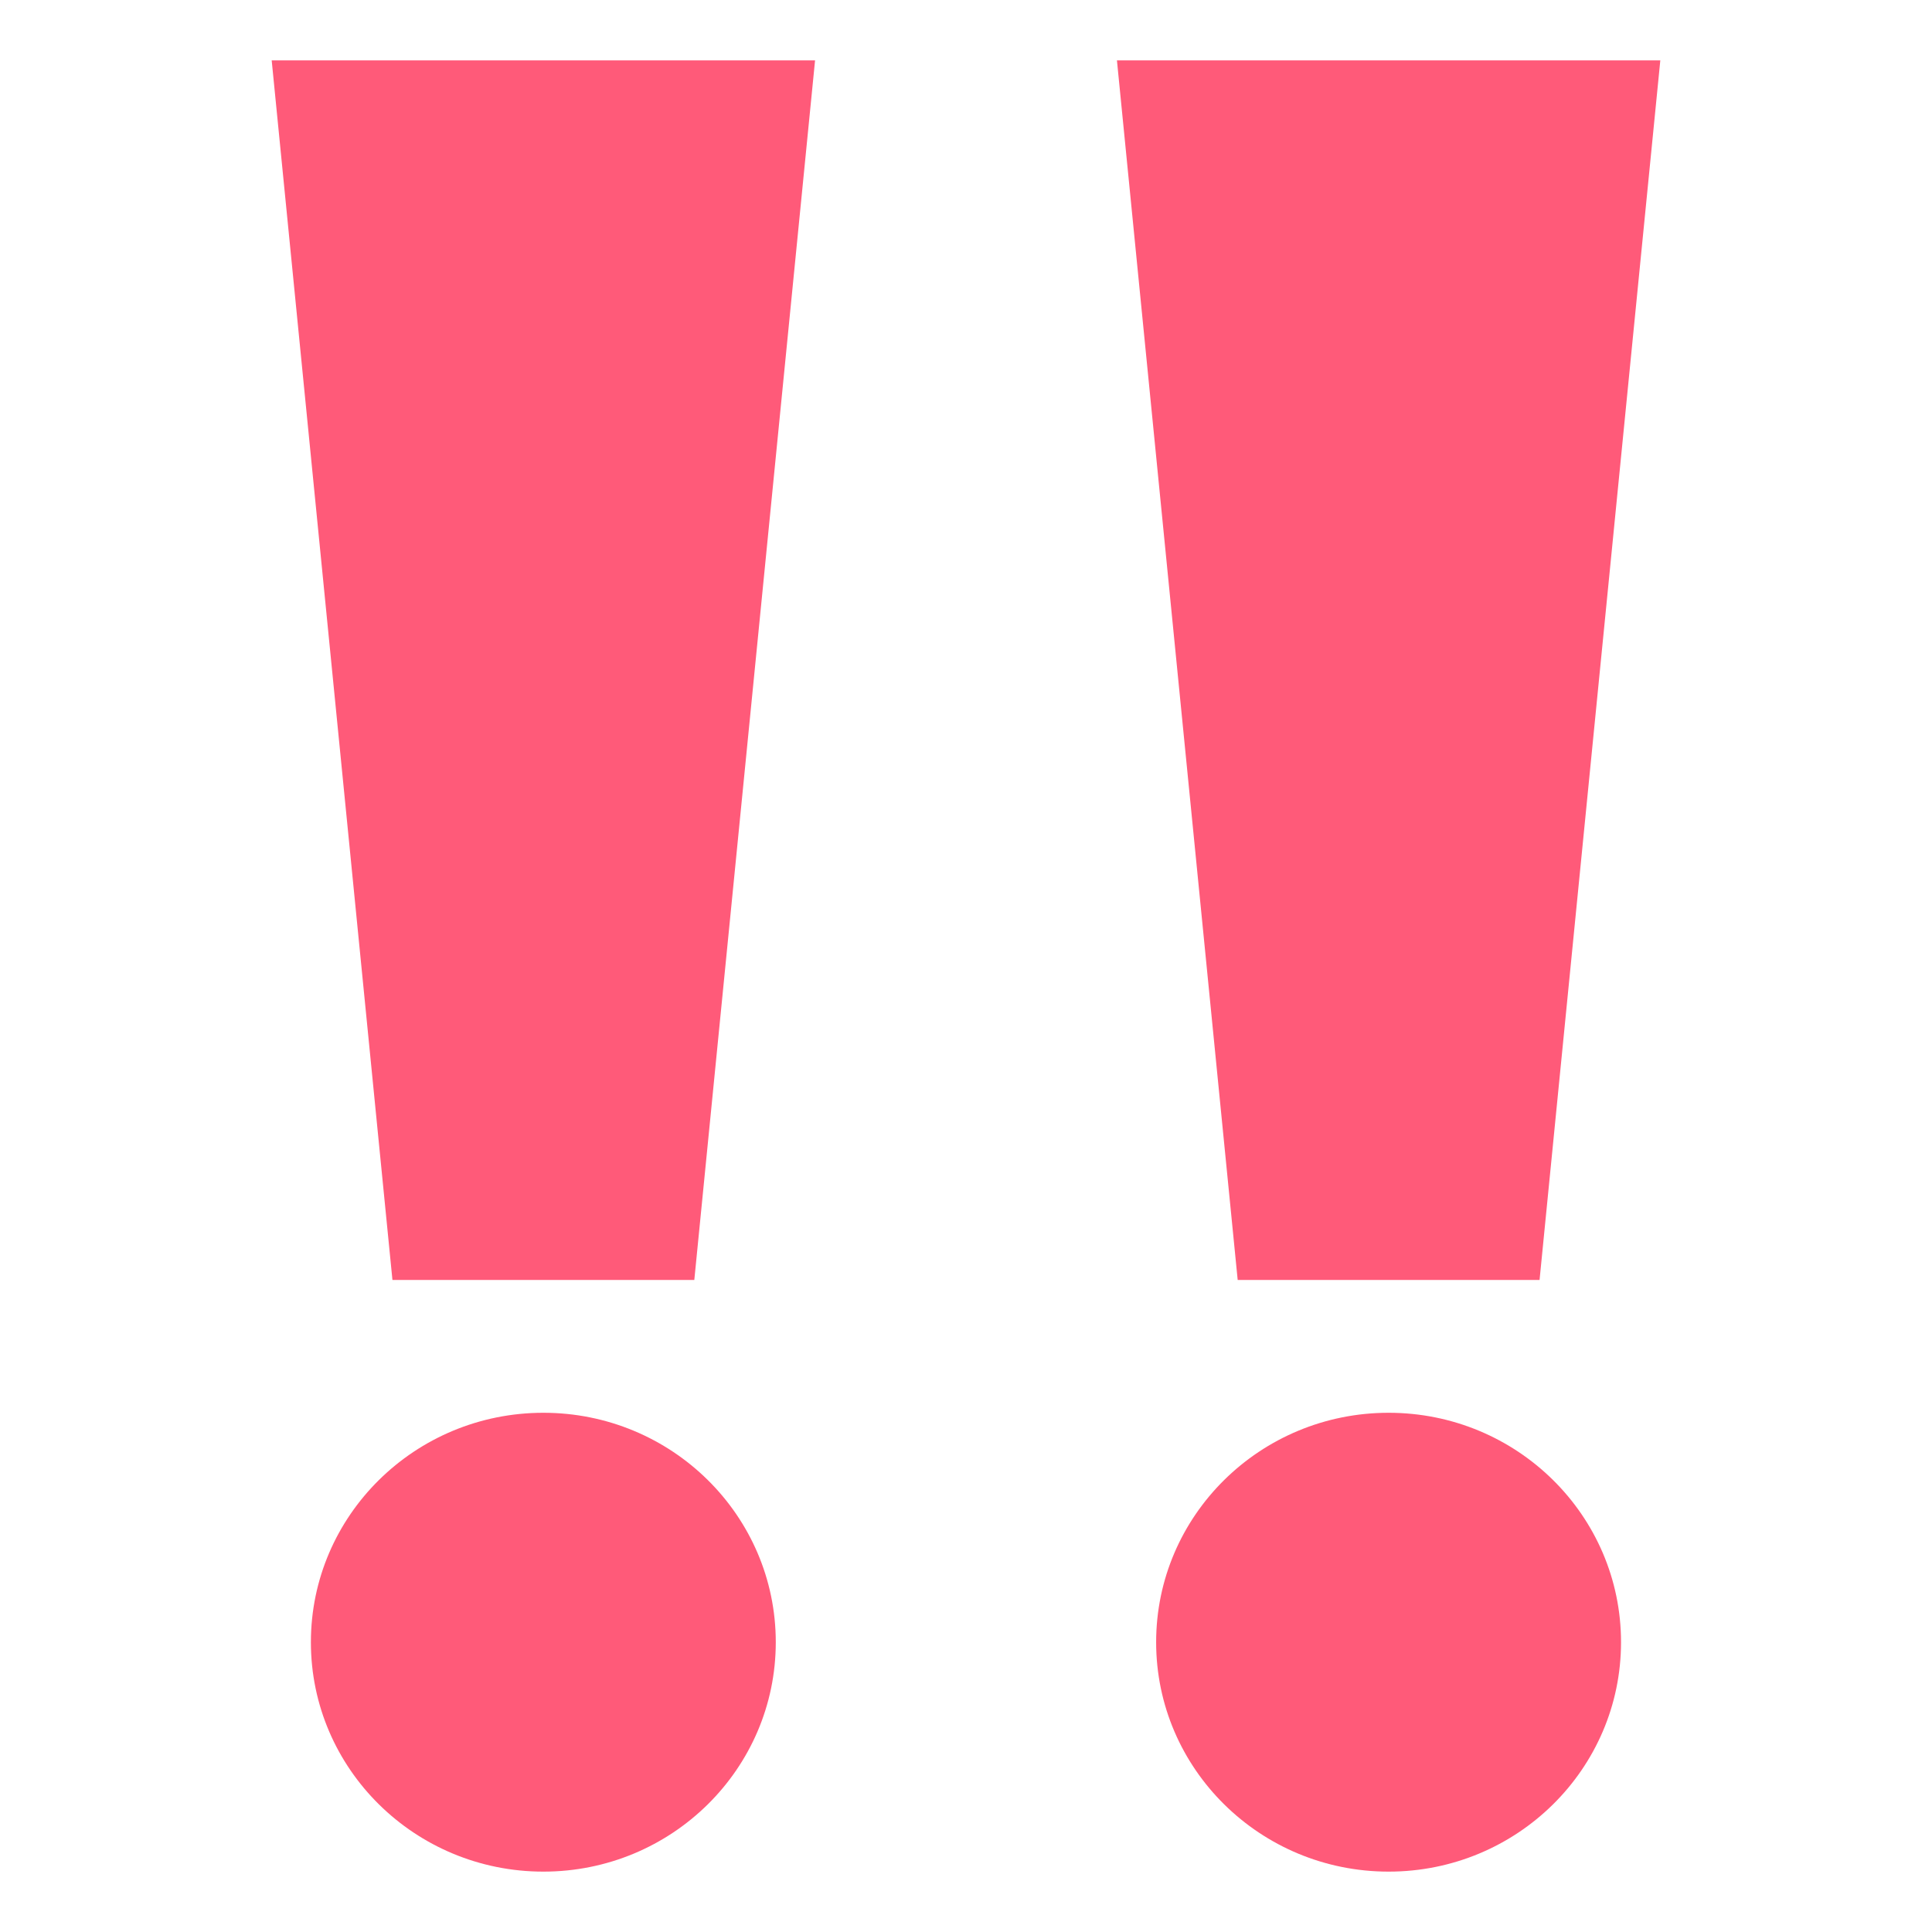 <svg width="24" height="24" viewBox="0 0 24 24" fill="none" xmlns="http://www.w3.org/2000/svg">
<path d="M8.625 15.9H4.875L3.375 0.75H10.125L8.625 15.9Z" fill="#FF5A79"/>
<path d="M6.75 23.25C8.345 23.25 9.637 21.974 9.637 20.4C9.637 18.826 8.345 17.55 6.75 17.55C5.155 17.55 3.862 18.826 3.862 20.4C3.862 21.974 5.155 23.25 6.75 23.25Z" fill="#FF5A79"/>
<path d="M19.125 15.9H15.375L13.875 0.75H20.625L19.125 15.9Z" fill="#FF5A79"/>
<path d="M17.25 23.25C18.845 23.25 20.137 21.974 20.137 20.4C20.137 18.826 18.845 17.55 17.25 17.55C15.655 17.55 14.362 18.826 14.362 20.4C14.362 21.974 15.655 23.25 17.25 23.25Z" fill="#FF5A79"/>
</svg>

